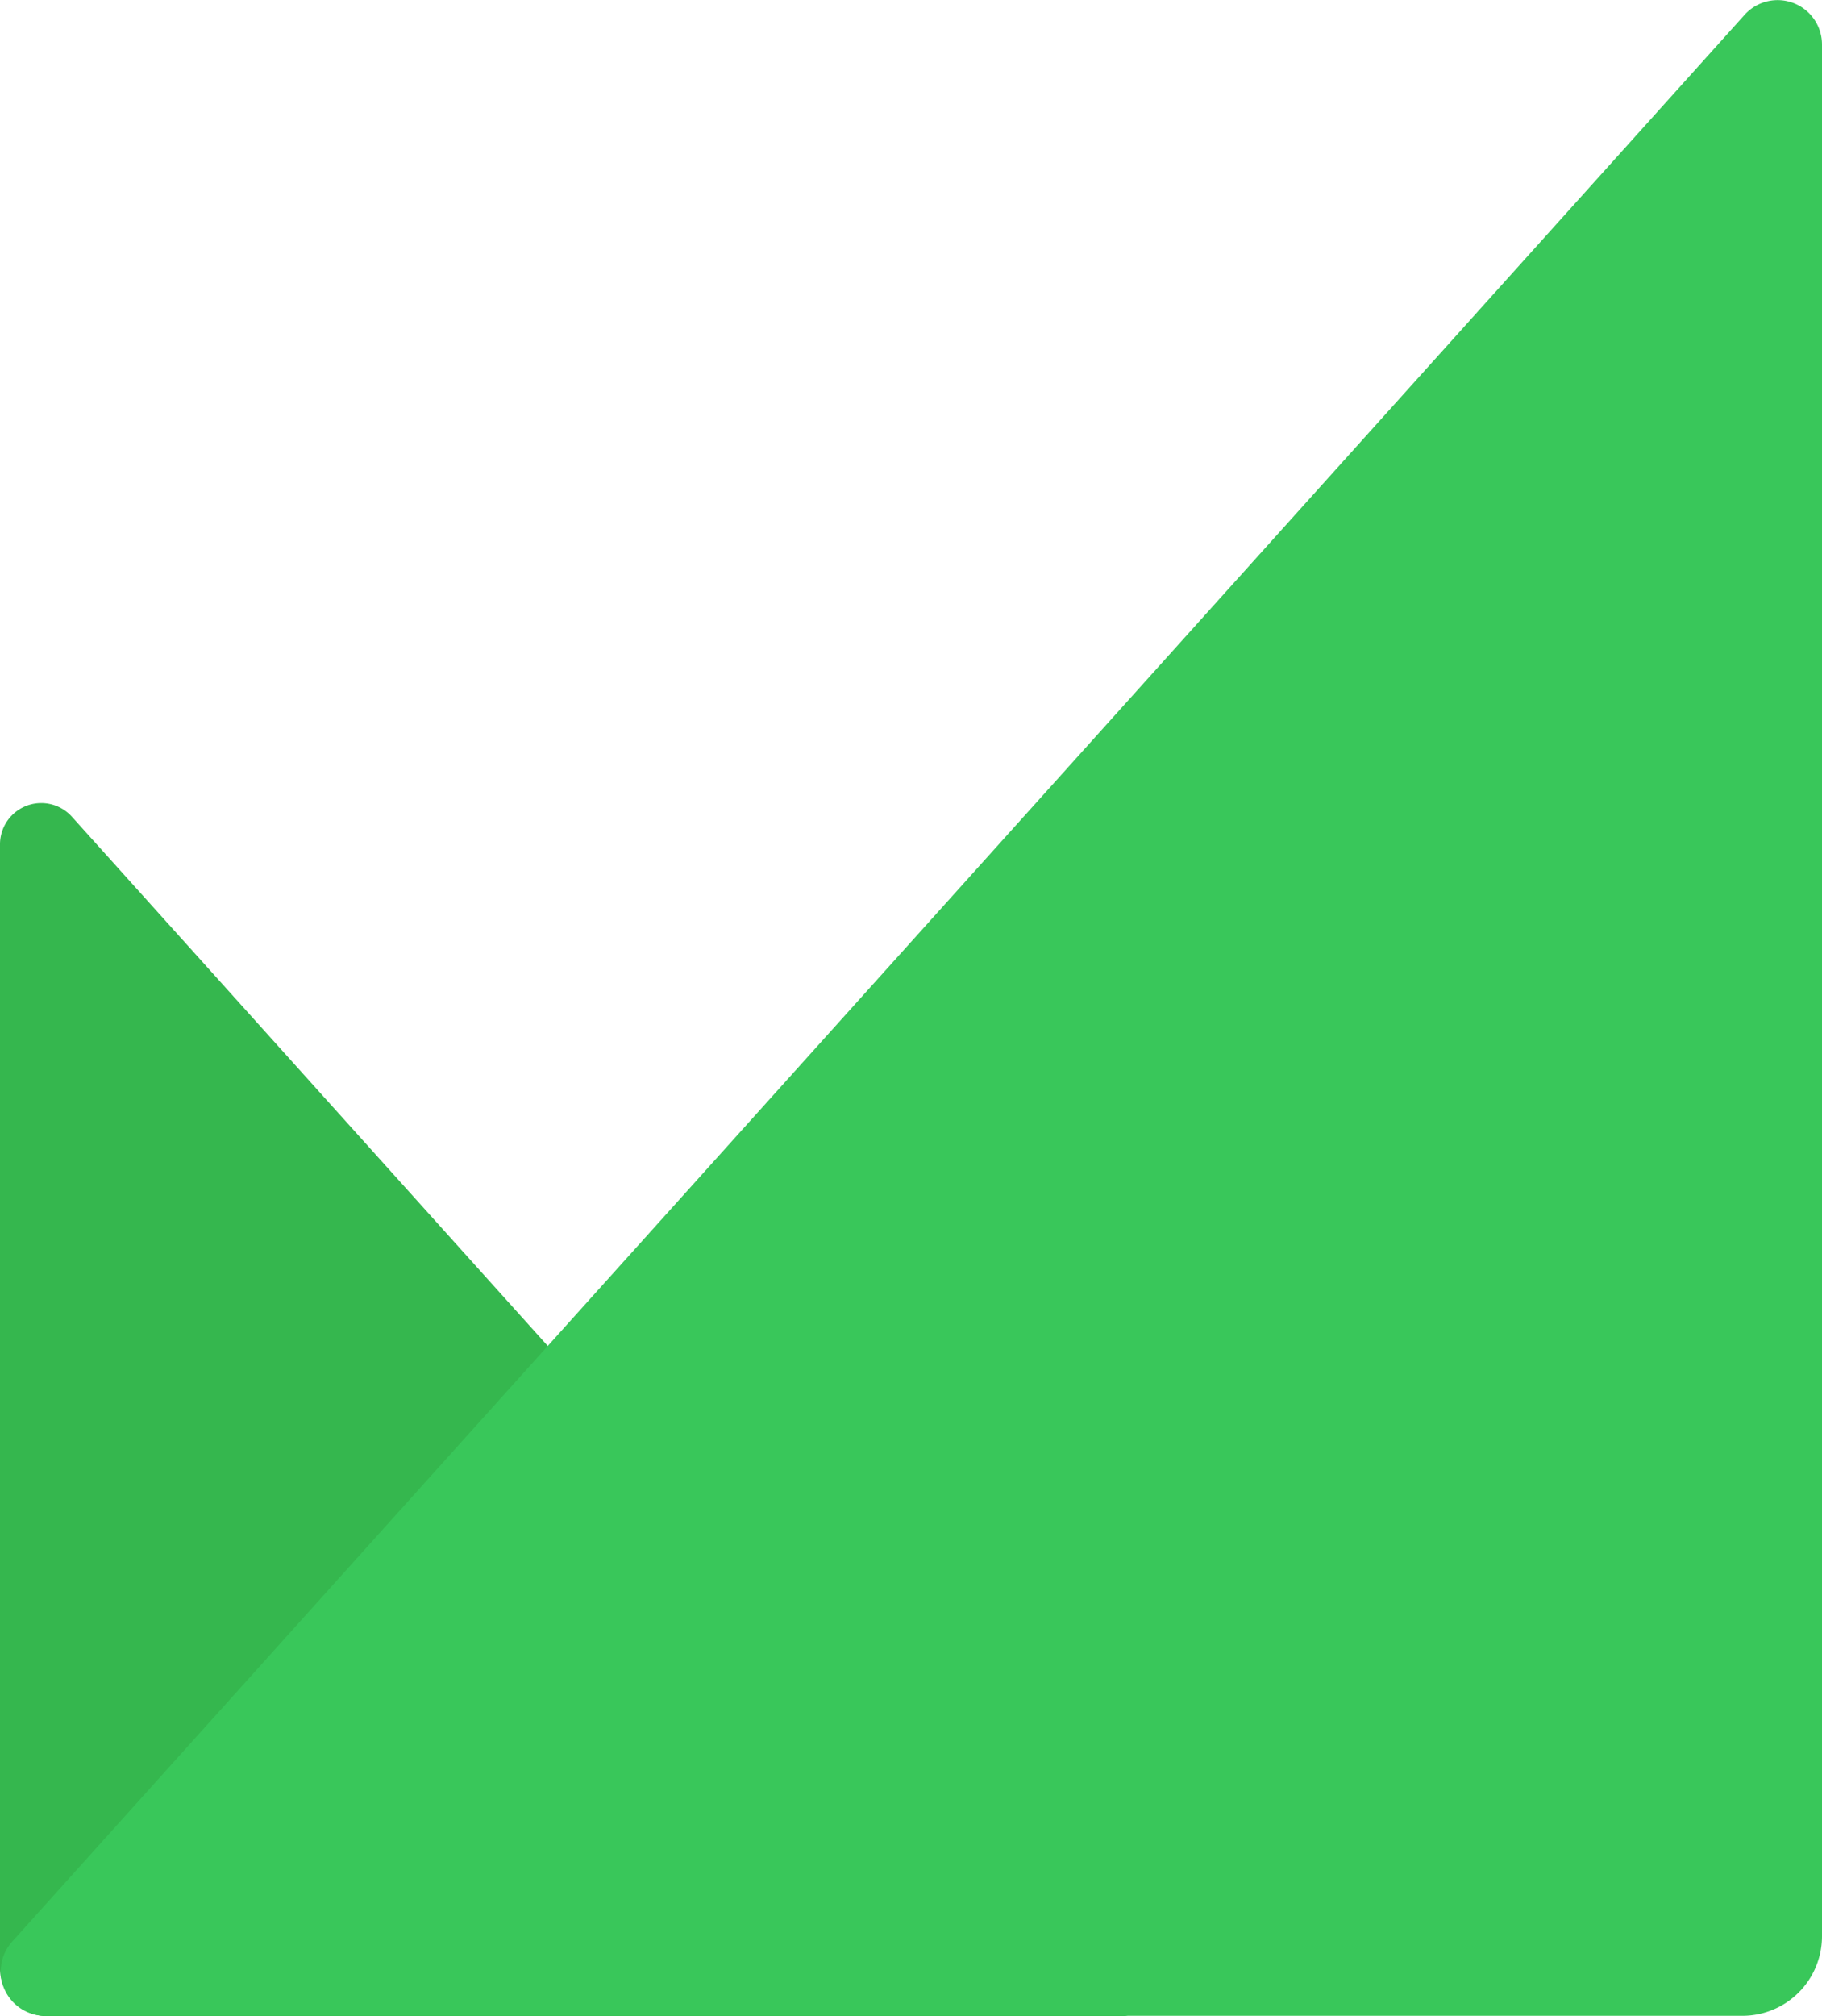<svg xmlns="http://www.w3.org/2000/svg" viewBox="0 0 347.6 384.49"><defs><style>.cls-1{fill:#35b74e;}.cls-2{fill:#39c75a;}</style></defs><g id="Layer_2" data-name="Layer 2"><g id="Layer_2-2" data-name="Layer 2"><path class="cls-1" d="M0,161V375.39a9.1,9.1,0,0,0,9.1,9.1H214.23a2.34,2.34,0,0,0,1.74-3.9L13.72,155.75A7.87,7.87,0,0,0,0,161Z"/><path class="cls-2" d="M347.6,8.48V369.22a15.18,15.18,0,0,1-15.18,15.19H8.61a8.47,8.47,0,0,1-6.3-14.13Q167.58,186.55,332.84,2.82A8.47,8.47,0,0,1,347.6,8.48Z"/></g></g></svg>